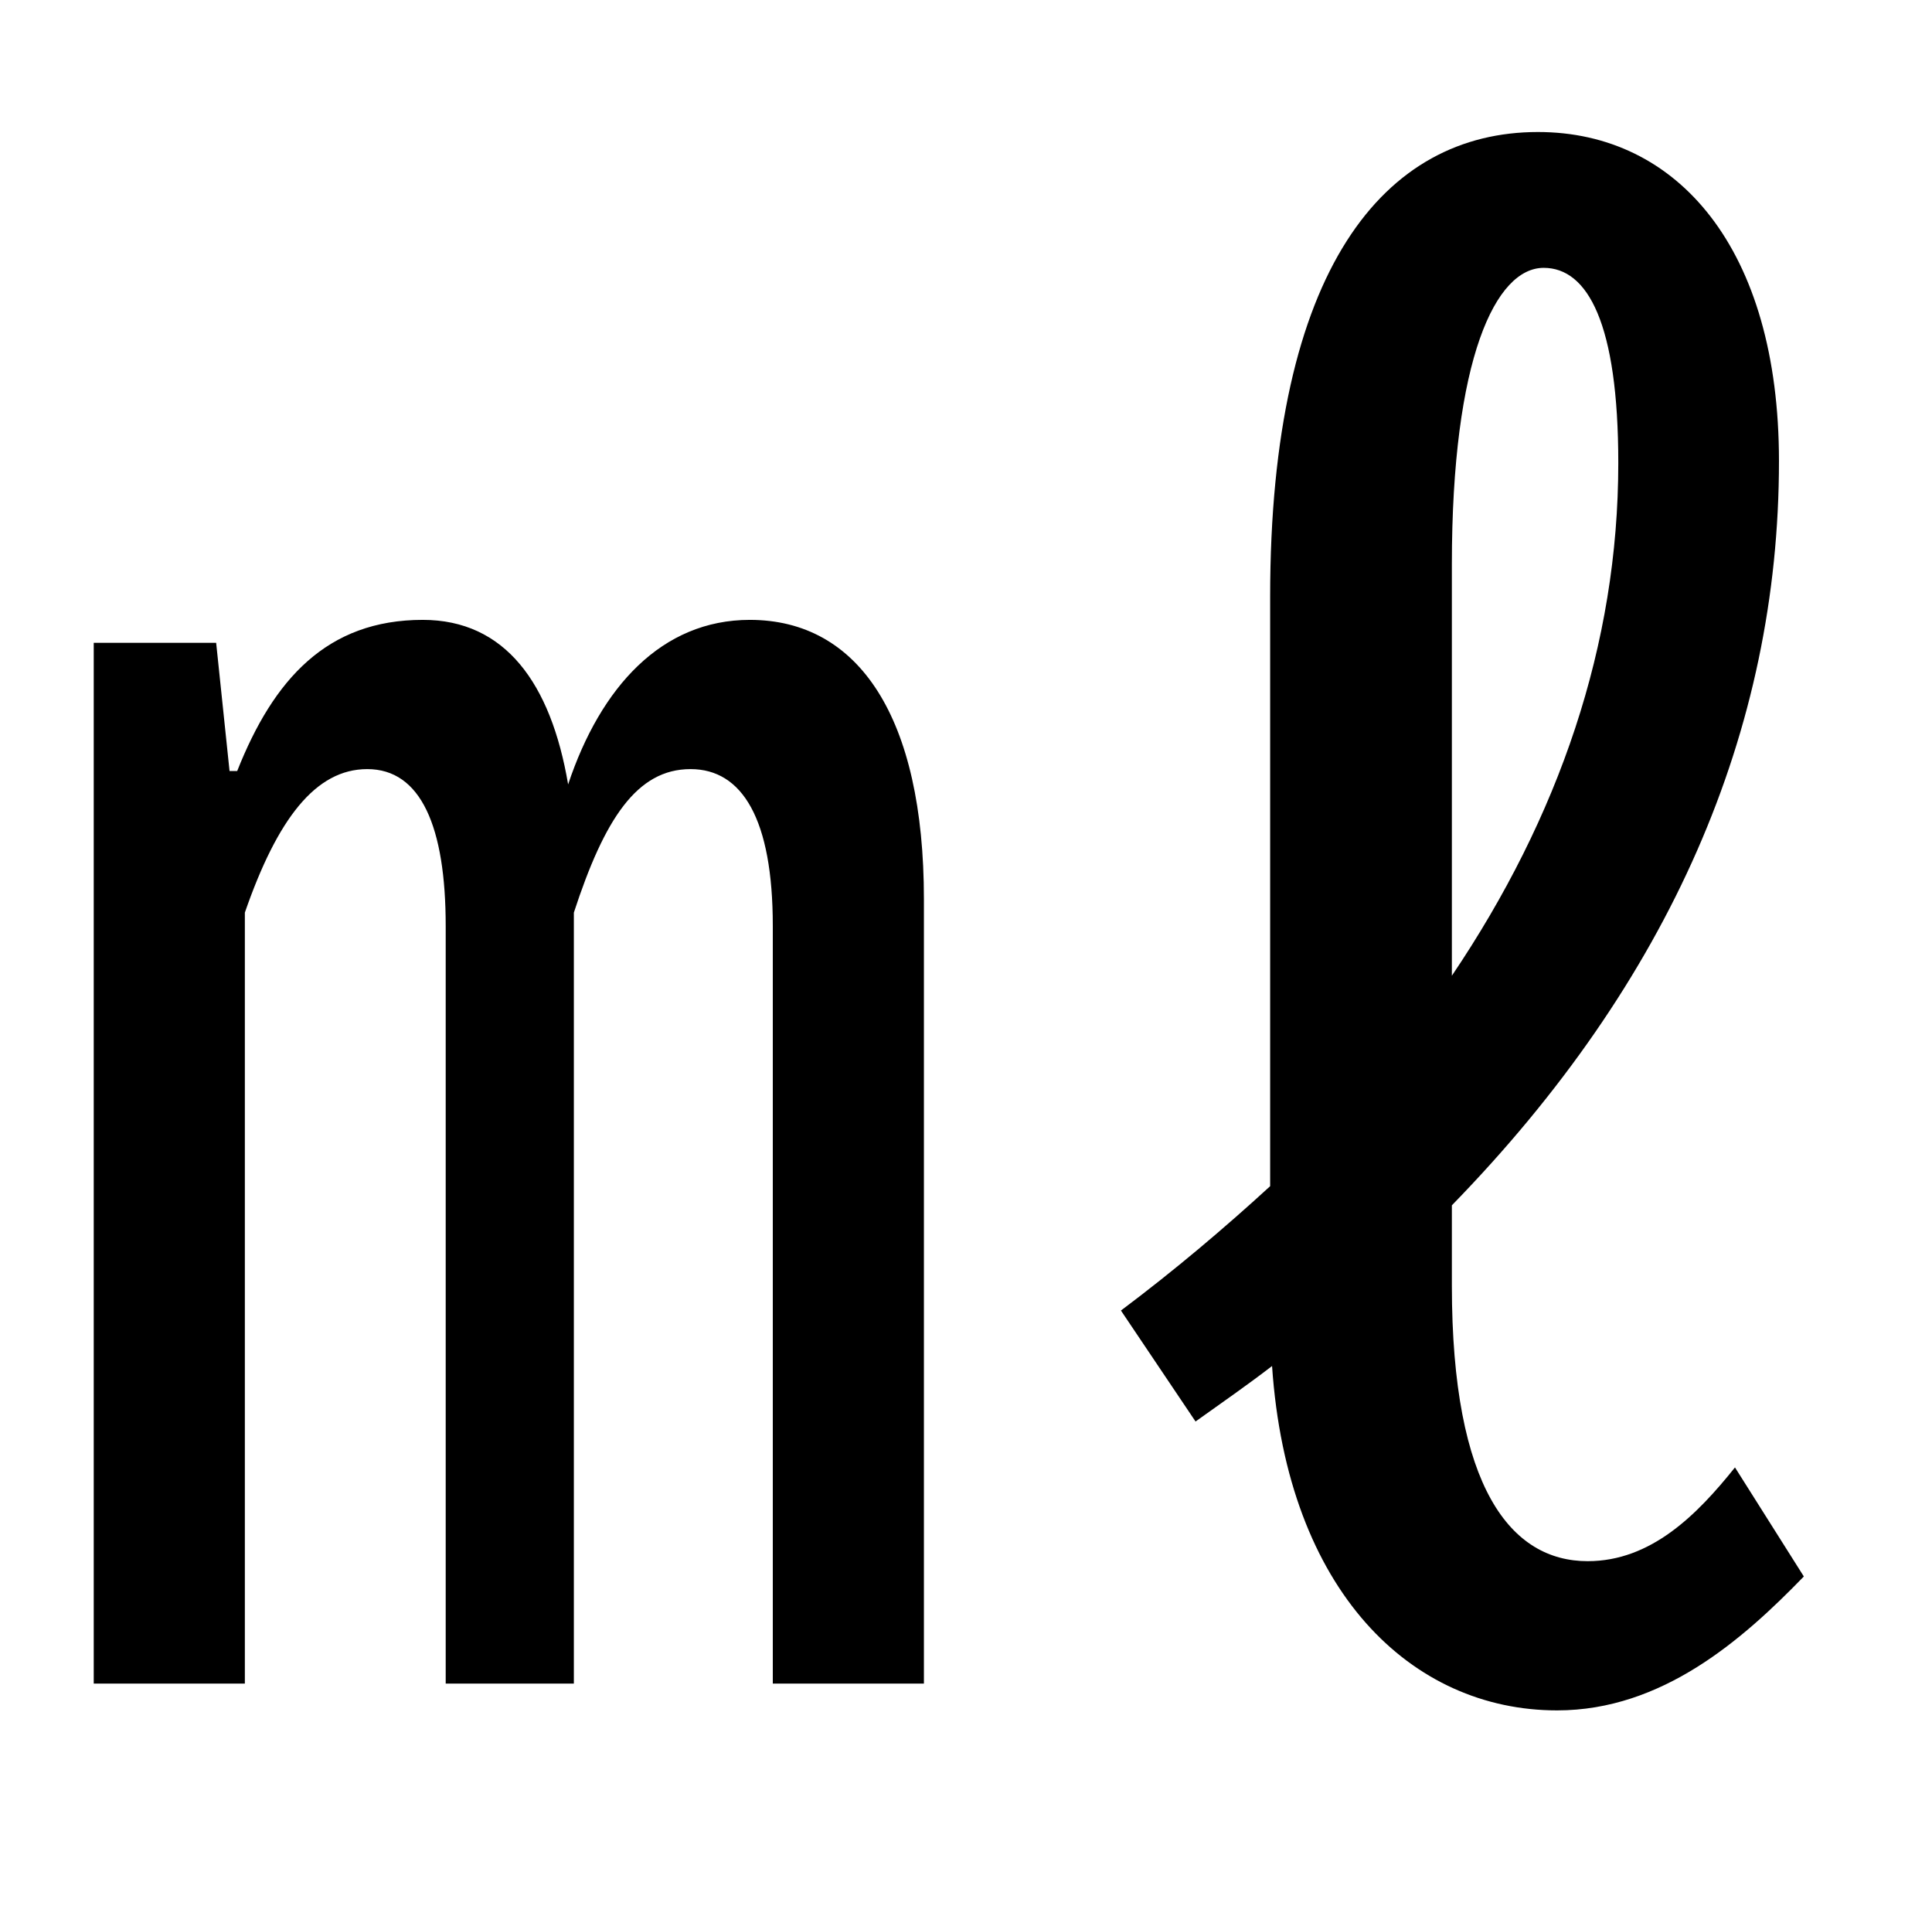 <?xml version="1.0" standalone="no"?>
<!DOCTYPE svg PUBLIC "-//W3C//DTD SVG 1.1//EN" "http://www.w3.org/Graphics/SVG/1.1/DTD/svg11.dtd" >
<svg xmlns="http://www.w3.org/2000/svg" xmlns:xlink="http://www.w3.org/1999/xlink" version="1.1" viewBox="-10 0 1010 1000">
   <path fill="currentColor"
d="M110 403h4c19 -48 47 -79 97 -79c43 0 67 33 76 86c17 -51 49 -86 95 -86c57 0 91 51 91 146v410h-79v-396c0 -56 -16 -82 -43 -82c-28 0 -45 26 -61 75v403h-67v-396c0 -52 -13 -82 -41 -82c-27 0 -47 26 -64 75v403h-79v-544h64zM749 295v215c56 -83 87 -173 87 -268
c0 -73 -16 -102 -39 -102c-25 0 -48 47 -48 155zM897 767l36 57c-32 33 -74 70 -129 70c-76 0 -141 -62 -149 -180c-13 10 -26 19 -40 29l-39 -58c28 -21 54 -43 78 -65v-308c0 -172 60 -243 140 -243c73 0 126 61 126 172c0 141 -57 272 -171 389v42c0 106 31 144 71 144
c33 0 57 -24 77 -49z" />
</svg>
